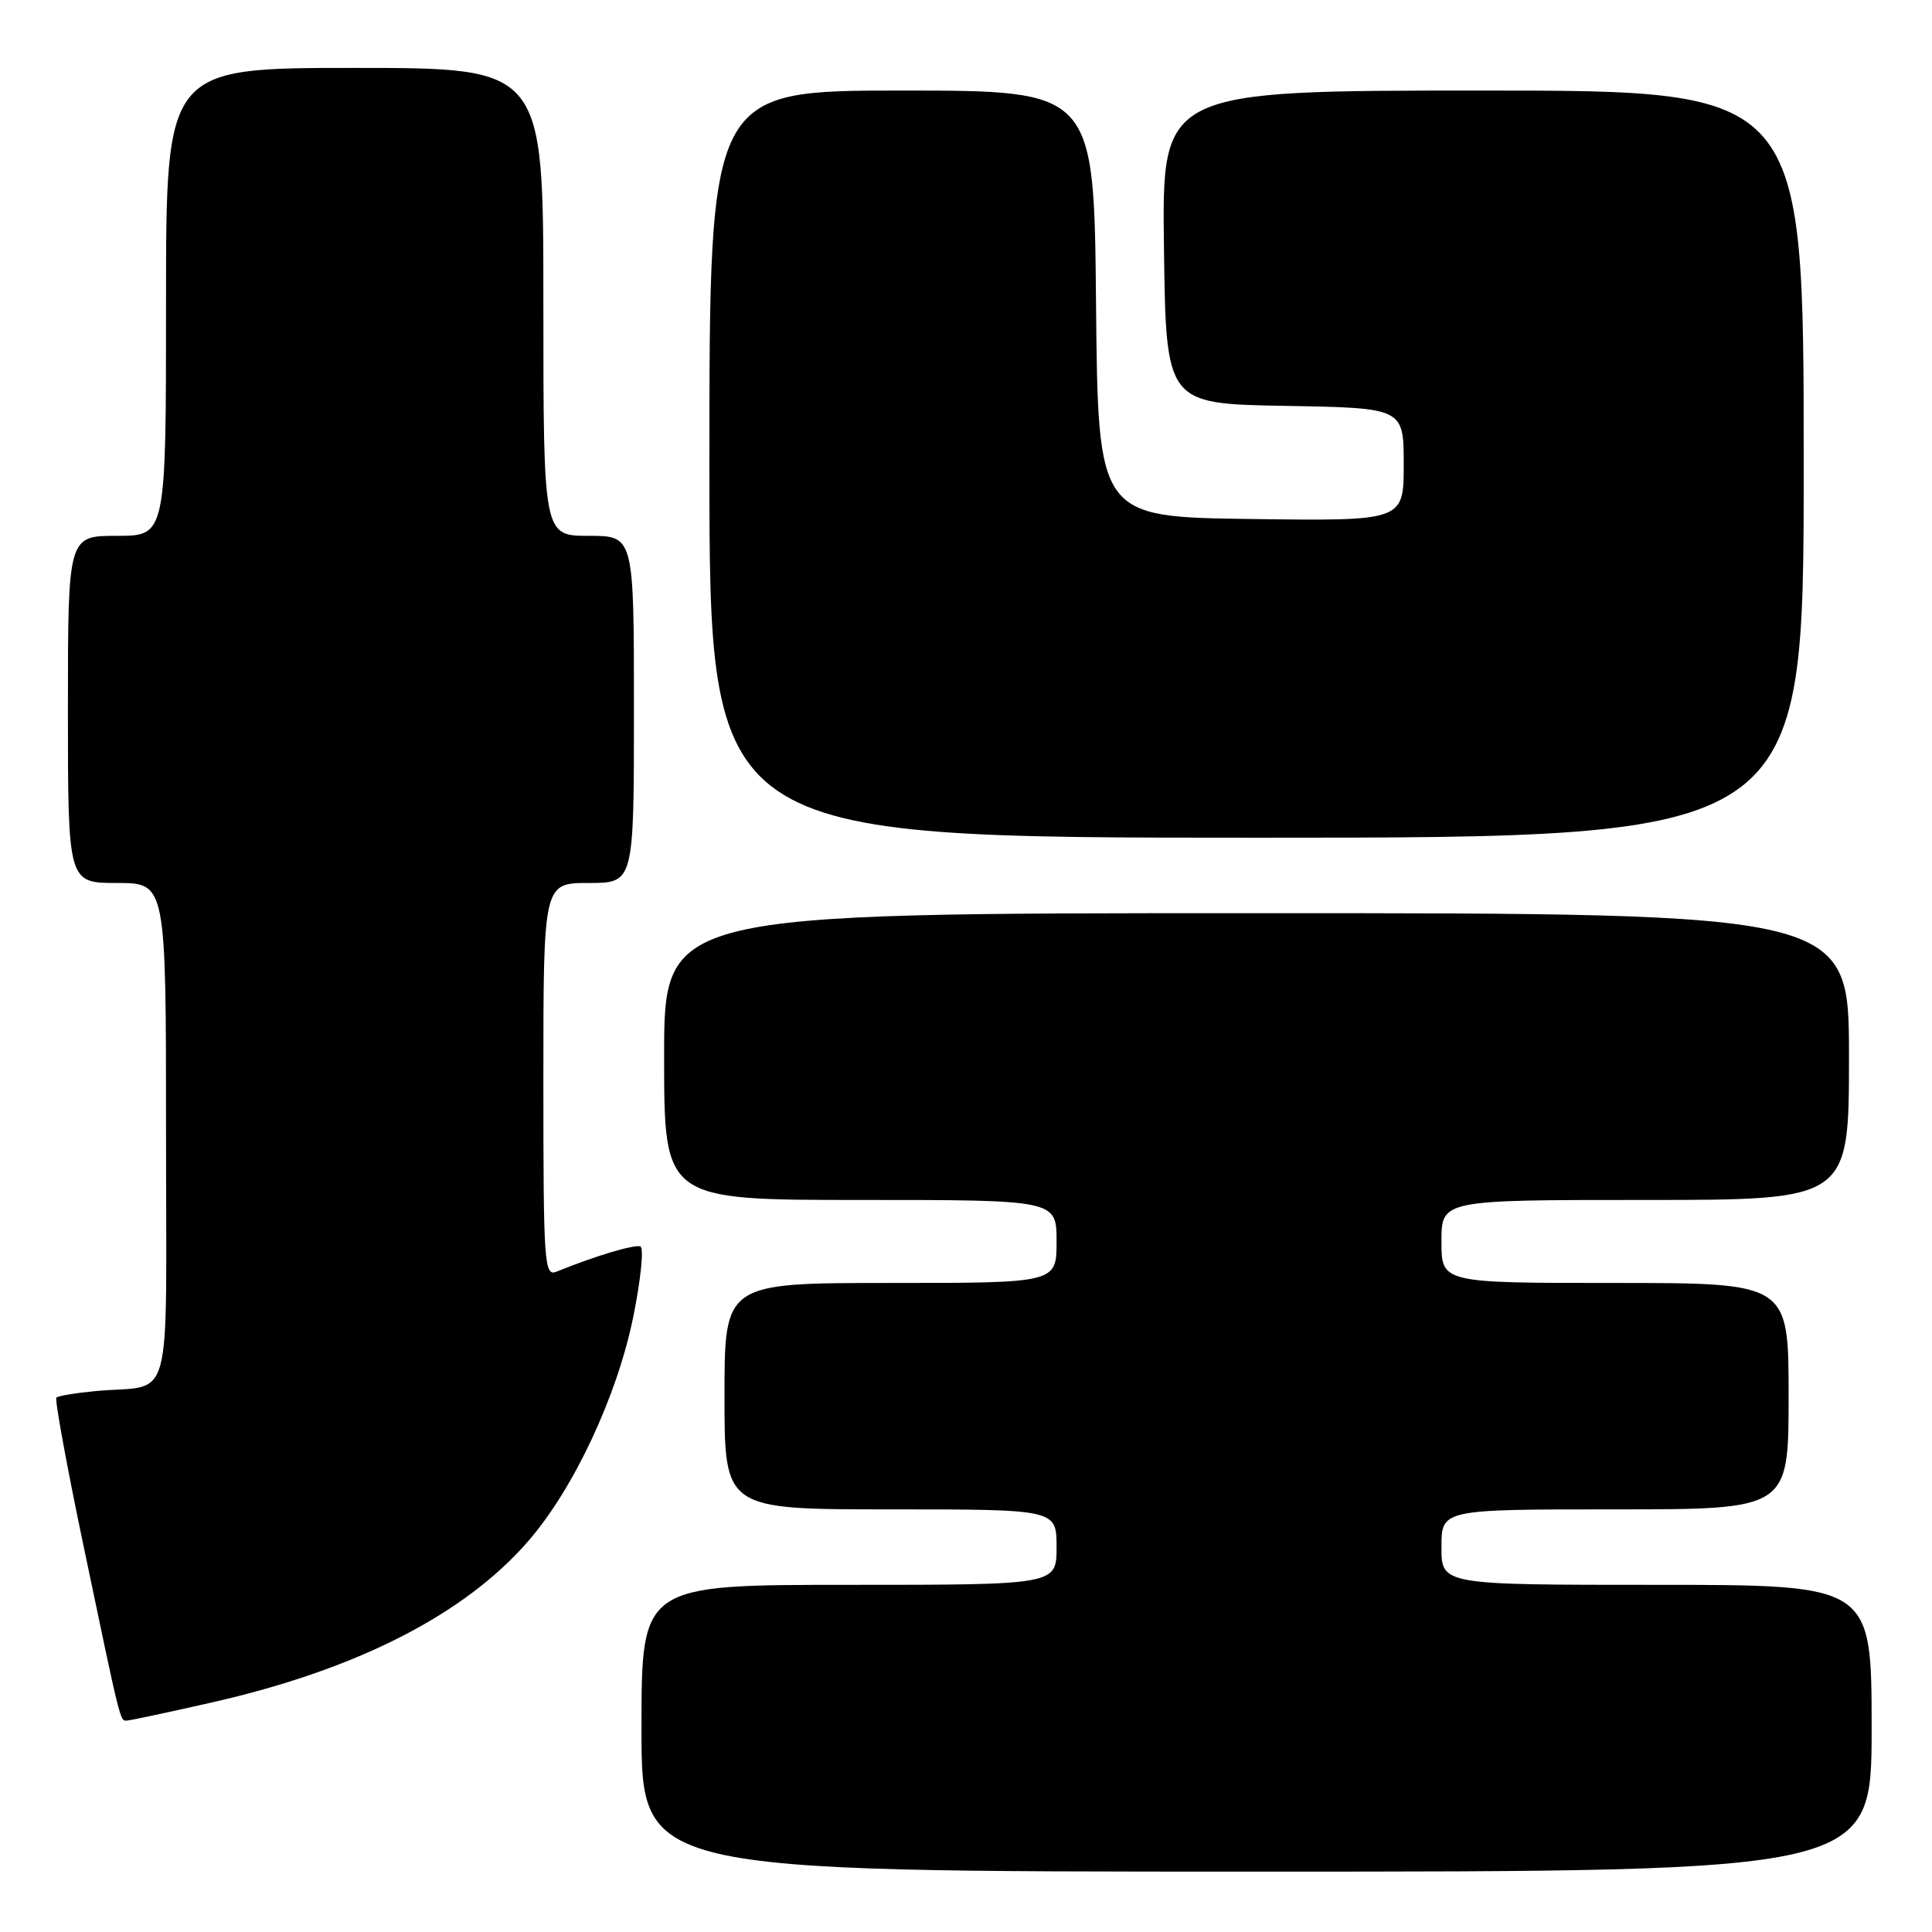 <?xml version="1.0" encoding="UTF-8" standalone="no"?>
<!DOCTYPE svg PUBLIC "-//W3C//DTD SVG 1.1//EN" "http://www.w3.org/Graphics/SVG/1.1/DTD/svg11.dtd" >
<svg xmlns="http://www.w3.org/2000/svg" xmlns:xlink="http://www.w3.org/1999/xlink" version="1.1" viewBox="0 0 256 256">
 <g >
 <path fill="currentColor"
d=" M 248.00 229.00 C 248.00 210.00 248.00 210.00 219.50 210.00 C 191.00 210.00 191.00 210.00 191.00 205.00 C 191.00 200.00 191.00 200.00 214.00 200.00 C 237.00 200.00 237.00 200.00 237.00 185.00 C 237.00 170.00 237.00 170.00 214.00 170.00 C 191.00 170.00 191.00 170.00 191.00 164.50 C 191.00 159.00 191.00 159.00 218.00 159.00 C 245.00 159.00 245.00 159.00 245.00 140.00 C 245.00 121.00 245.00 121.00 166.50 121.00 C 88.00 121.00 88.00 121.00 88.00 140.00 C 88.00 159.00 88.00 159.00 114.00 159.00 C 140.00 159.00 140.00 159.00 140.00 164.50 C 140.00 170.00 140.00 170.00 118.00 170.00 C 96.00 170.00 96.00 170.00 96.00 185.00 C 96.00 200.00 96.00 200.00 118.00 200.00 C 140.00 200.00 140.00 200.00 140.00 205.00 C 140.00 210.00 140.00 210.00 112.50 210.00 C 85.00 210.00 85.00 210.00 85.00 229.00 C 85.00 248.00 85.00 248.00 166.50 248.00 C 248.00 248.00 248.00 248.00 248.00 229.00 Z  M 28.13 225.57 C 47.29 221.22 61.57 213.93 70.01 204.19 C 76.04 197.23 81.77 184.99 83.91 174.50 C 84.91 169.55 85.34 165.35 84.85 165.16 C 84.07 164.86 78.77 166.45 73.75 168.50 C 72.11 169.17 72.00 167.58 72.00 143.11 C 72.00 117.00 72.00 117.00 78.00 117.00 C 84.00 117.00 84.00 117.00 84.00 94.00 C 84.00 71.00 84.00 71.00 78.00 71.00 C 72.00 71.00 72.00 71.00 72.00 40.00 C 72.00 9.00 72.00 9.00 47.00 9.00 C 22.00 9.00 22.00 9.00 22.00 40.00 C 22.00 71.00 22.00 71.00 15.50 71.00 C 9.00 71.00 9.00 71.00 9.00 94.00 C 9.00 117.00 9.00 117.00 15.50 117.00 C 22.00 117.00 22.00 117.00 22.00 149.98 C 22.00 187.45 23.11 183.37 12.70 184.32 C 10.06 184.57 7.71 184.96 7.47 185.19 C 7.24 185.43 8.83 194.14 11.01 204.56 C 16.01 228.45 15.90 228.00 16.77 227.99 C 17.17 227.99 22.28 226.90 28.13 225.57 Z  M 239.00 61.50 C 239.00 12.00 239.00 12.00 196.48 12.00 C 153.96 12.00 153.96 12.00 154.23 32.75 C 154.50 53.50 154.50 53.50 170.25 53.78 C 186.00 54.05 186.00 54.05 186.00 61.55 C 186.00 69.04 186.00 69.04 165.75 68.77 C 145.50 68.50 145.50 68.50 145.23 40.25 C 144.97 12.00 144.97 12.00 119.48 12.00 C 94.00 12.00 94.00 12.00 94.00 61.50 C 94.00 111.00 94.00 111.00 166.50 111.00 C 239.00 111.00 239.00 111.00 239.00 61.50 Z "/>
</g>
</svg>